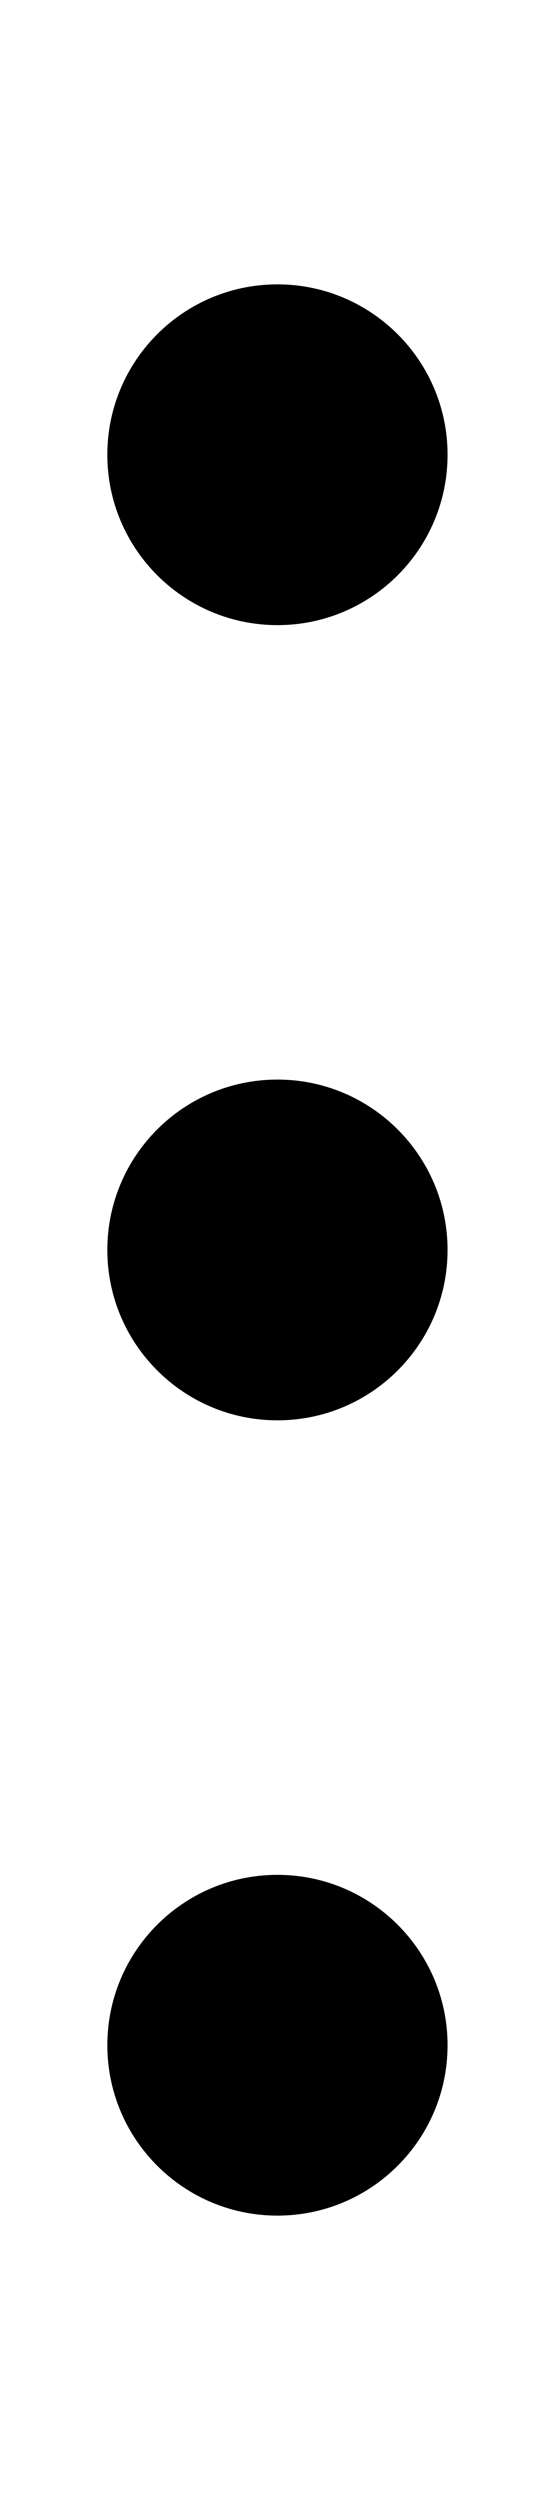 <!-- Generated by IcoMoon.io -->
<svg version="1.1" xmlns="http://www.w3.org/2000/svg" width="7" height="32" viewBox="0 0 7 32">
<title>more-vertical</title>
<path d="M3.557 18.181c1.205 0 2.181-0.977 2.181-2.181s-0.977-2.181-2.181-2.181c-1.205 0-2.181 0.977-2.181 2.181s0.977 2.181 2.181 2.181z"></path>
<path d="M3.557 8.002c1.205 0 2.181-0.977 2.181-2.181s-0.977-2.181-2.181-2.181c-1.205 0-2.181 0.977-2.181 2.181s0.977 2.181 2.181 2.181z"></path>
<path d="M3.557 28.361c1.205 0 2.181-0.977 2.181-2.181s-0.977-2.181-2.181-2.181c-1.205 0-2.181 0.977-2.181 2.181s0.977 2.181 2.181 2.181z"></path>
</svg>
